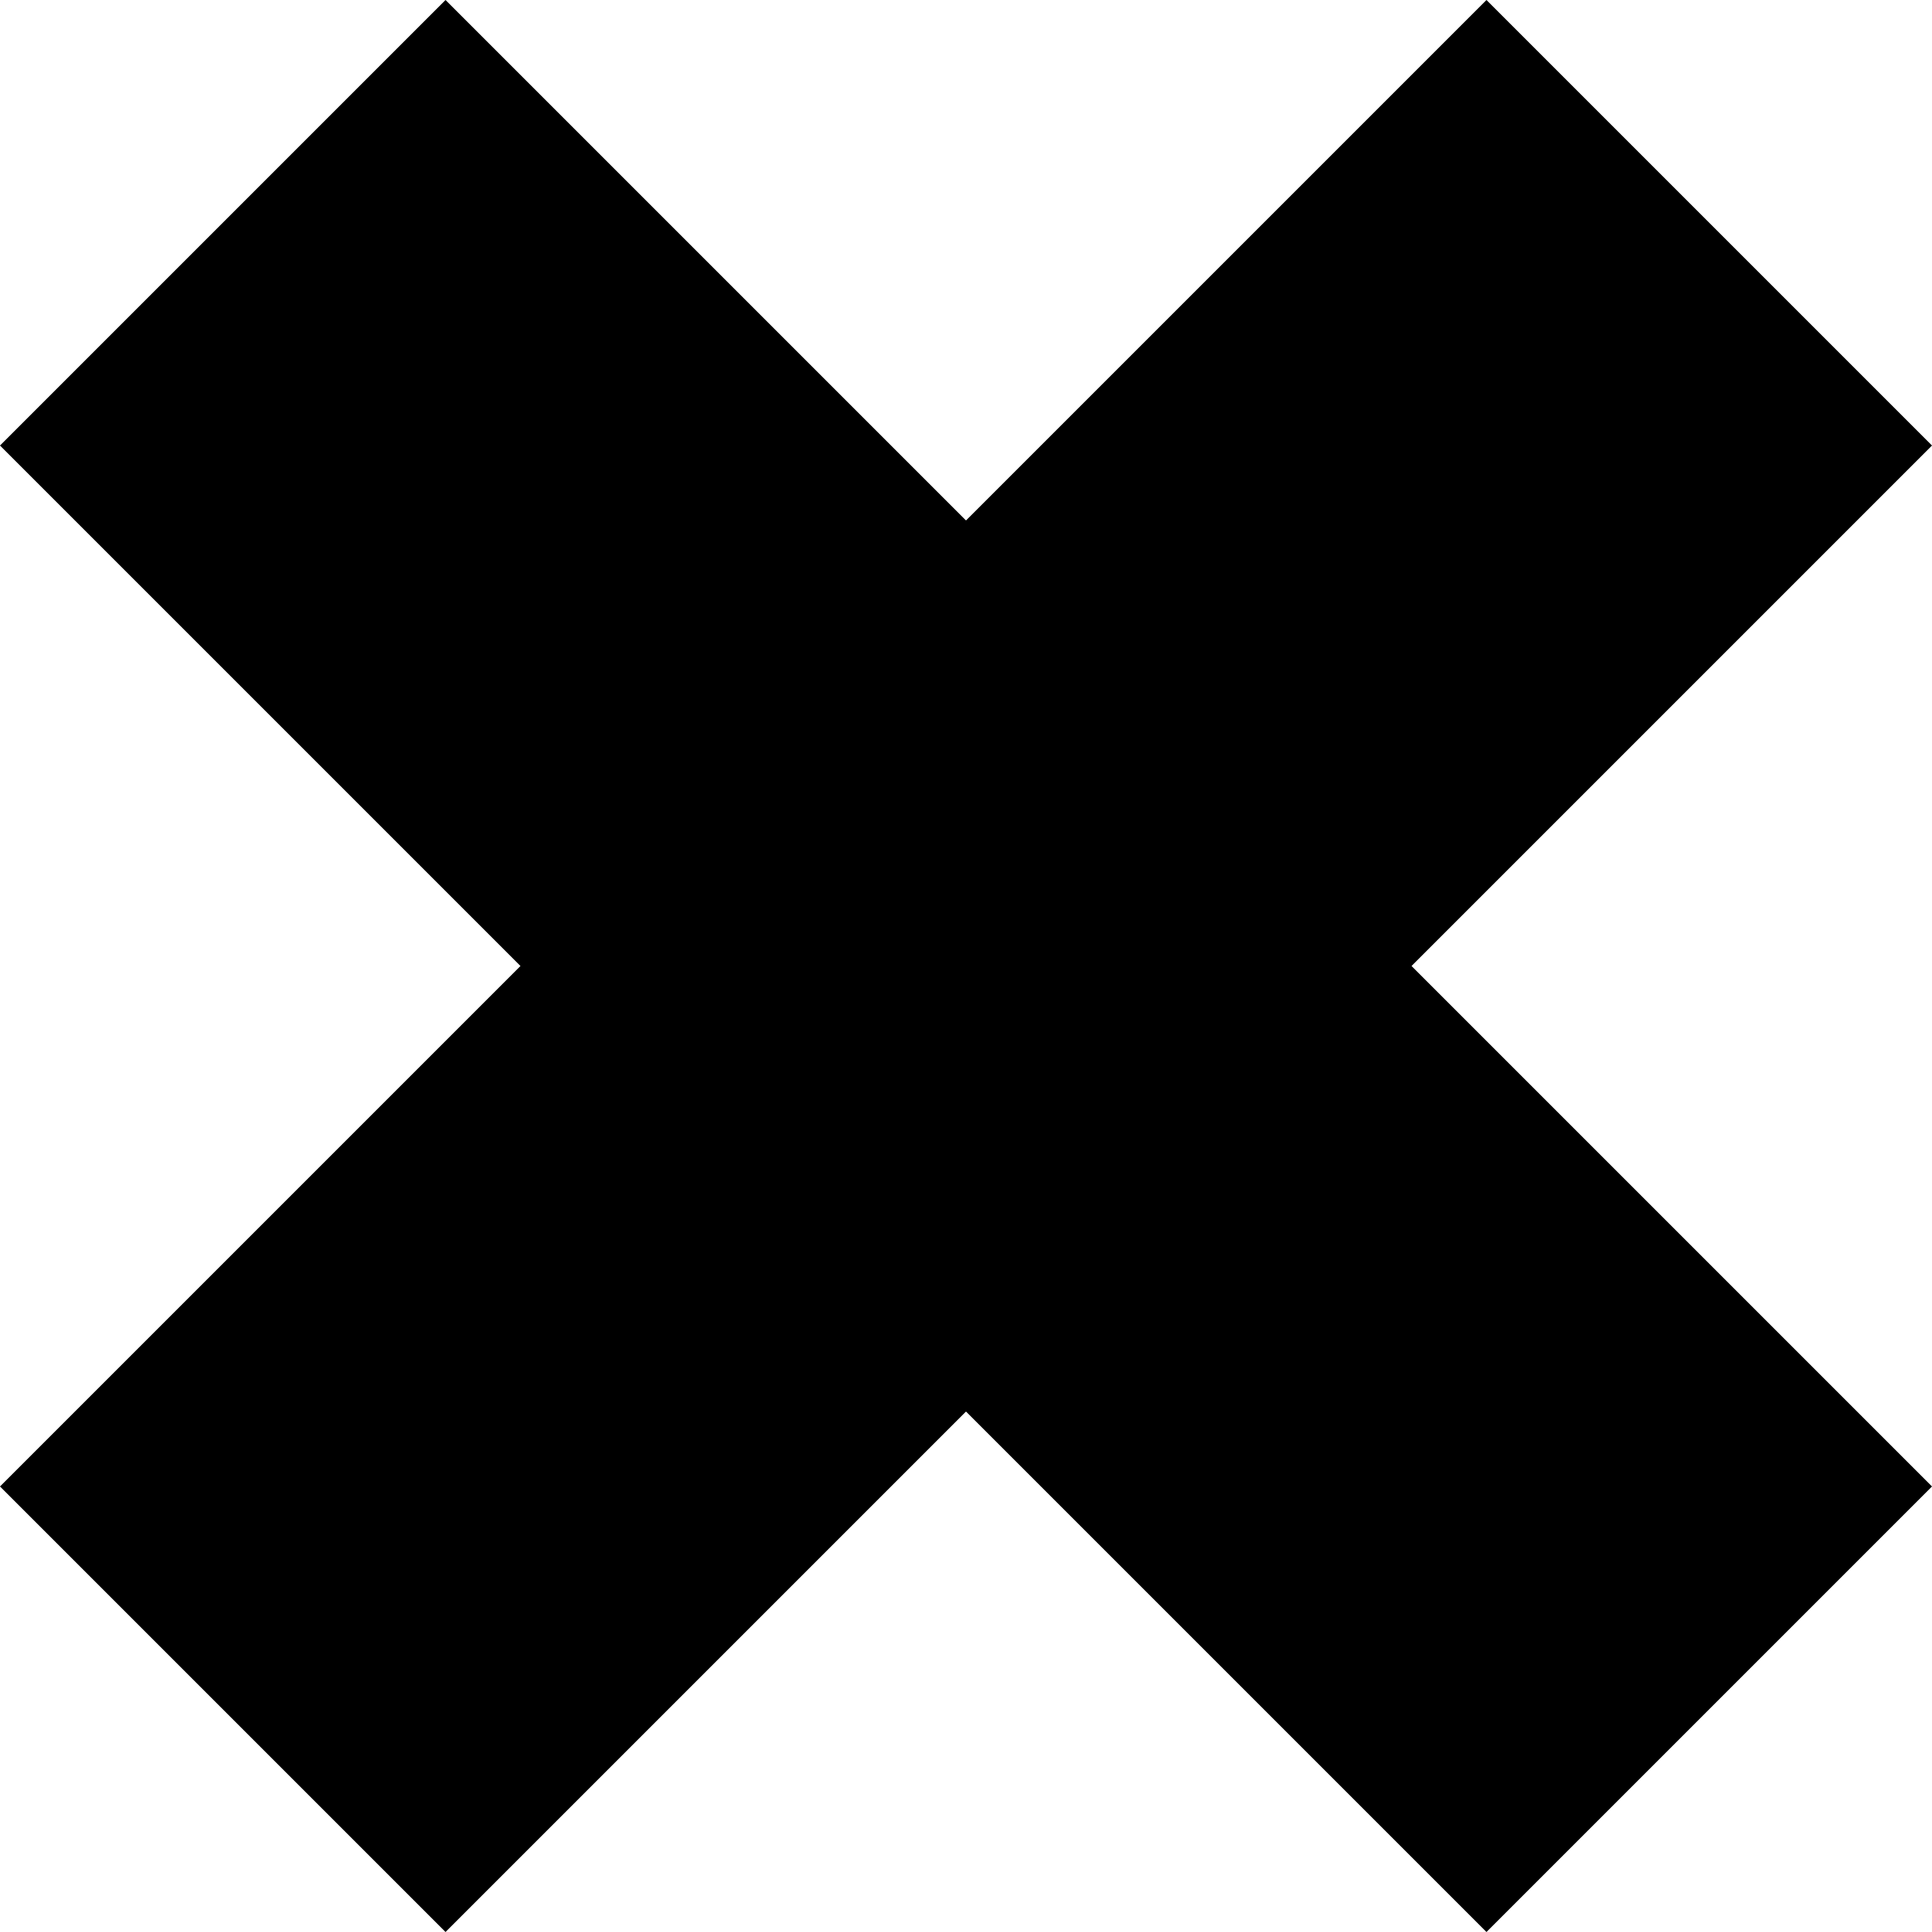 <?xml version="1.0" encoding="UTF-8"?>
<svg id="Layer_1" xmlns="http://www.w3.org/2000/svg" version="1.1" viewBox="0 0 144.4 144.4">
  <!-- Generator: Adobe Illustrator 29.6.0, SVG Export Plug-In . SVG Version: 2.1.1 Build 207)  -->
  <g id="Delete">
    <polygon points="144.4 33.3 105.5 72.2 144.4 111.1 111.1 144.4 72.2 105.5 33.3 144.4 0 111.1 38.9 72.2 0 33.3 33.3 0 72.2 38.9 111.1 0 144.4 33.3"/>
  </g>
</svg>